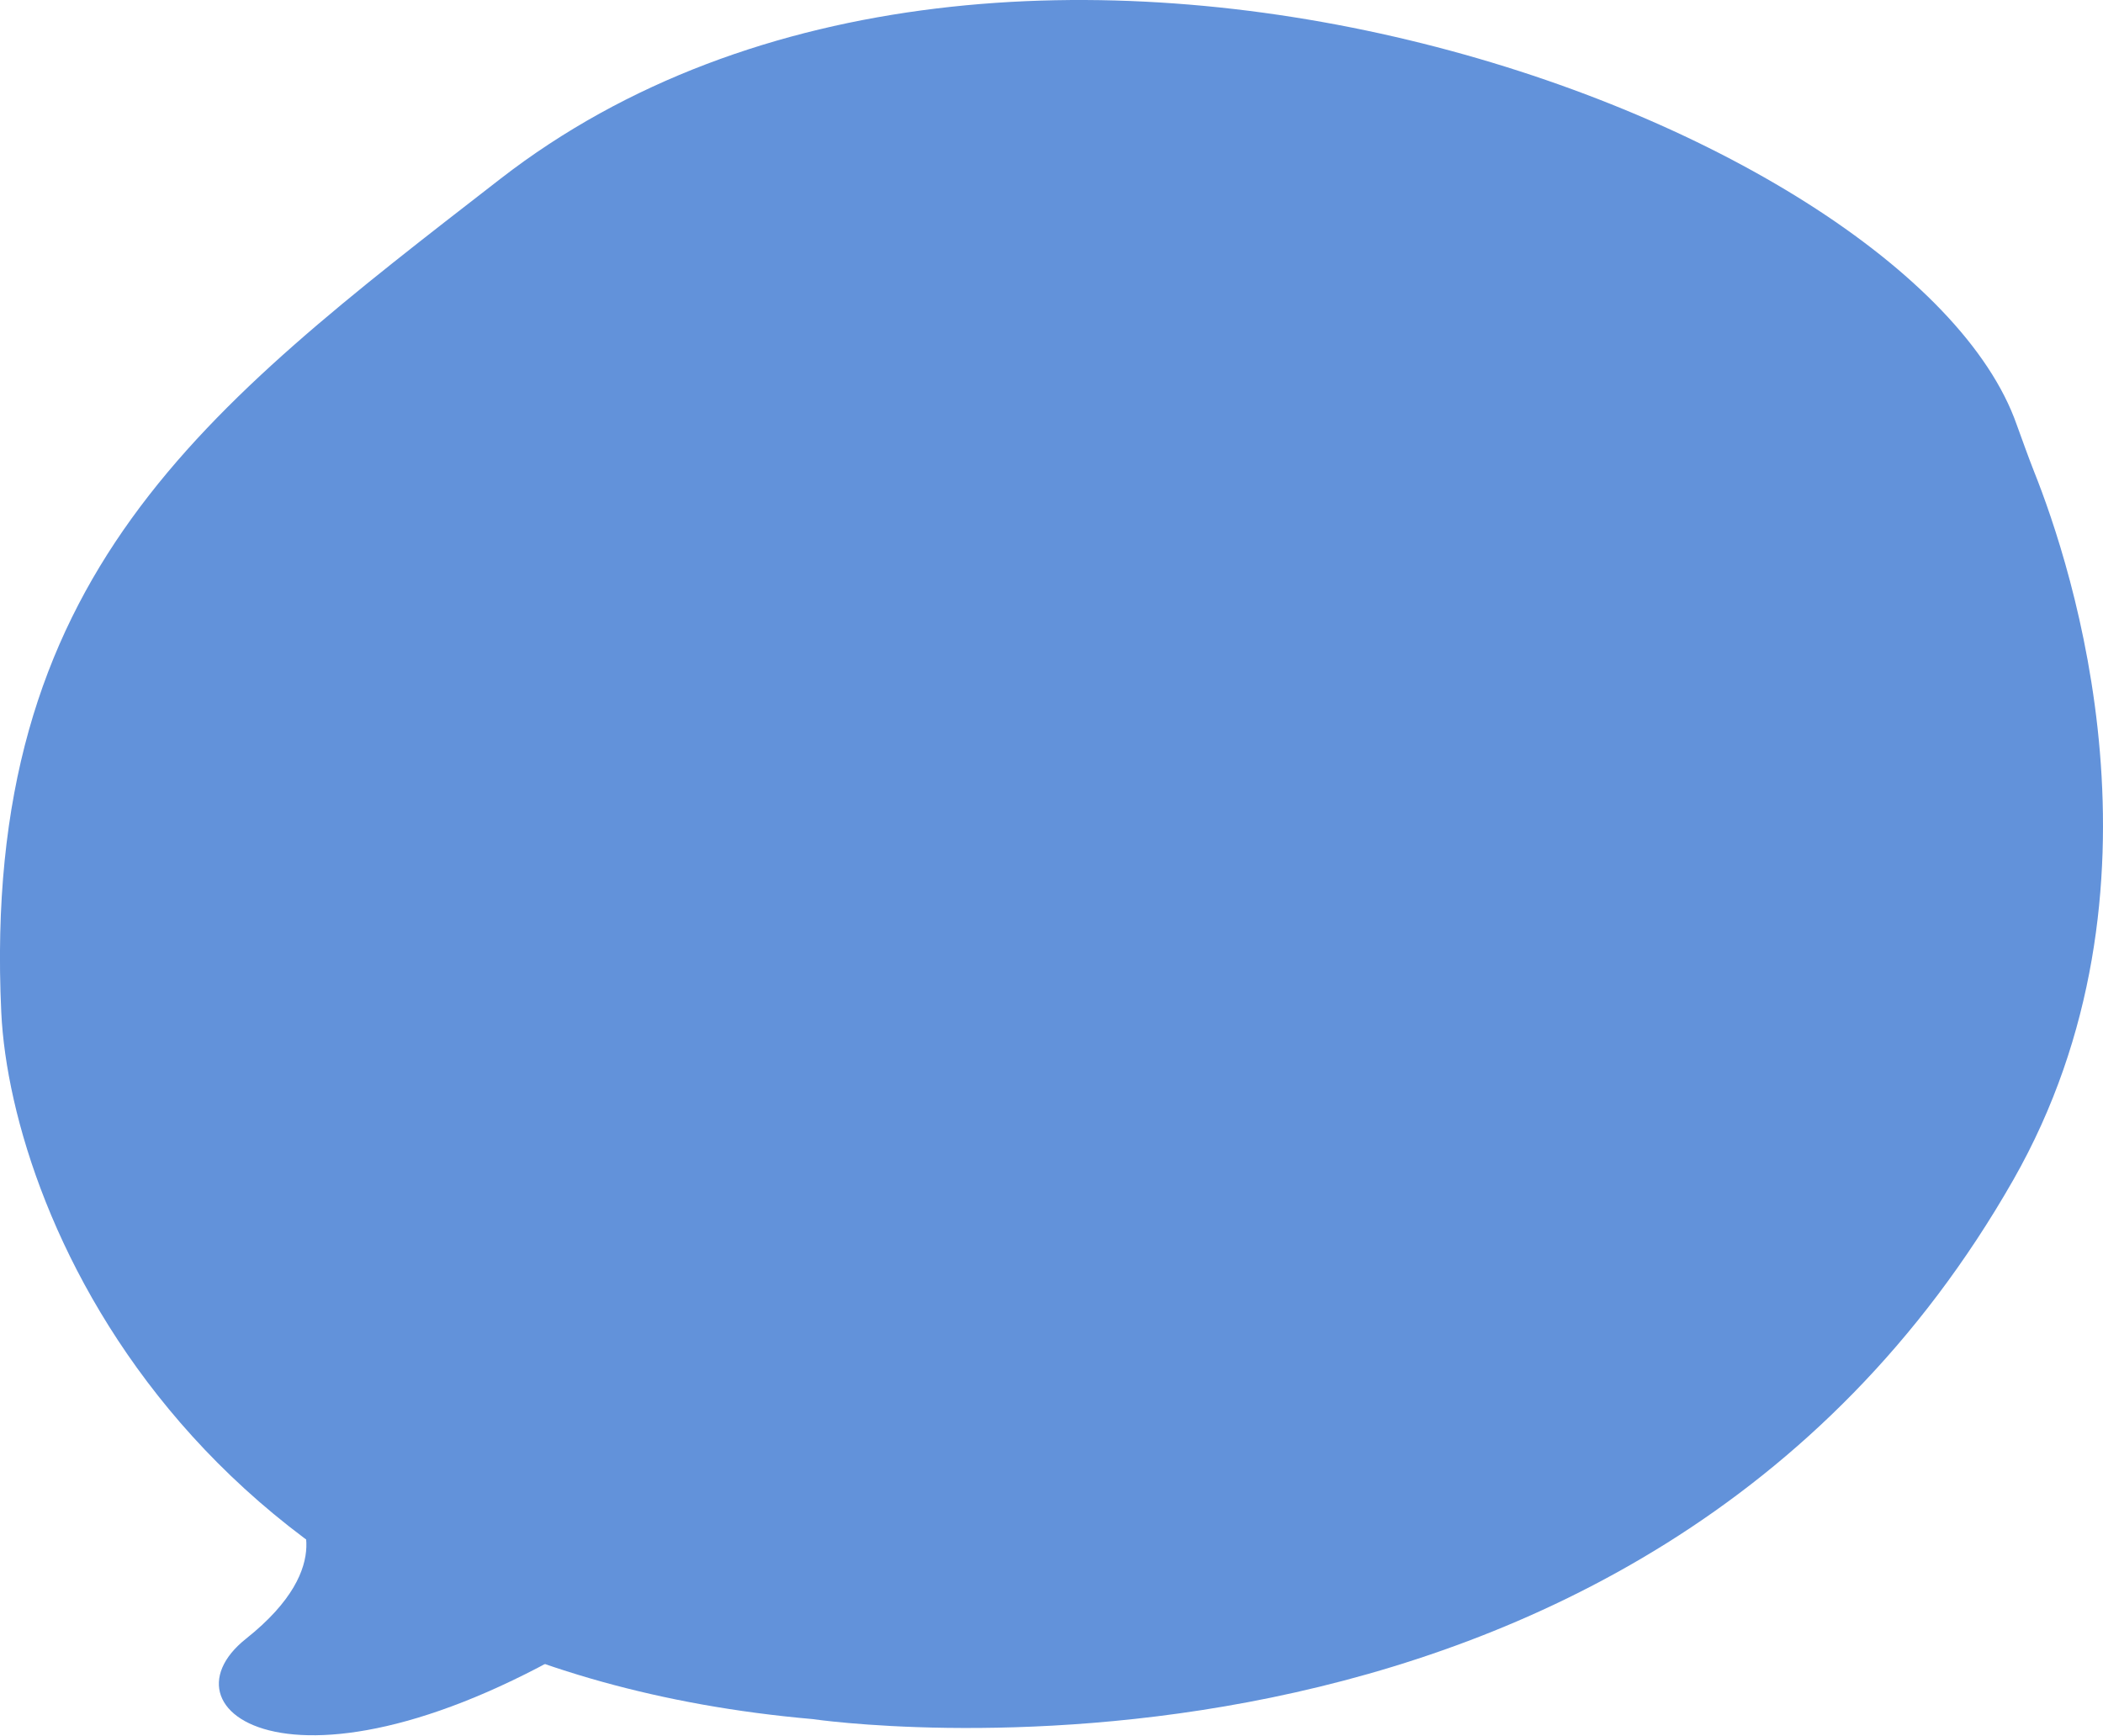 <svg xmlns="http://www.w3.org/2000/svg" width="181.81" height="150.11" viewBox="0 0 181.81 150.11">
    <defs>
        <style>
            .prefix__cls-1doifd4{fill:#6292da}
        </style>
    </defs>
    <path d="M175.85 40.77c-.53-1.34-1-2.69-1.5-4.05-9.23-26.35-87.28-55.26-131.1-21.25C17.57 35.39-1.66 49.79.11 87.53c.84 17.82 17.08 56.46 70.14 61.11 0 0 71.22 10.57 103.81-46.63 14.31-25.13 5.04-53.11 1.79-61.24Z" class="prefix__cls-1doifd4"/>
    <path d="M25.61 130.69s3.78 4.55-4.34 11 5.31 15.85 32.6-1.8" class="prefix__cls-1doifd4"/>
</svg>
